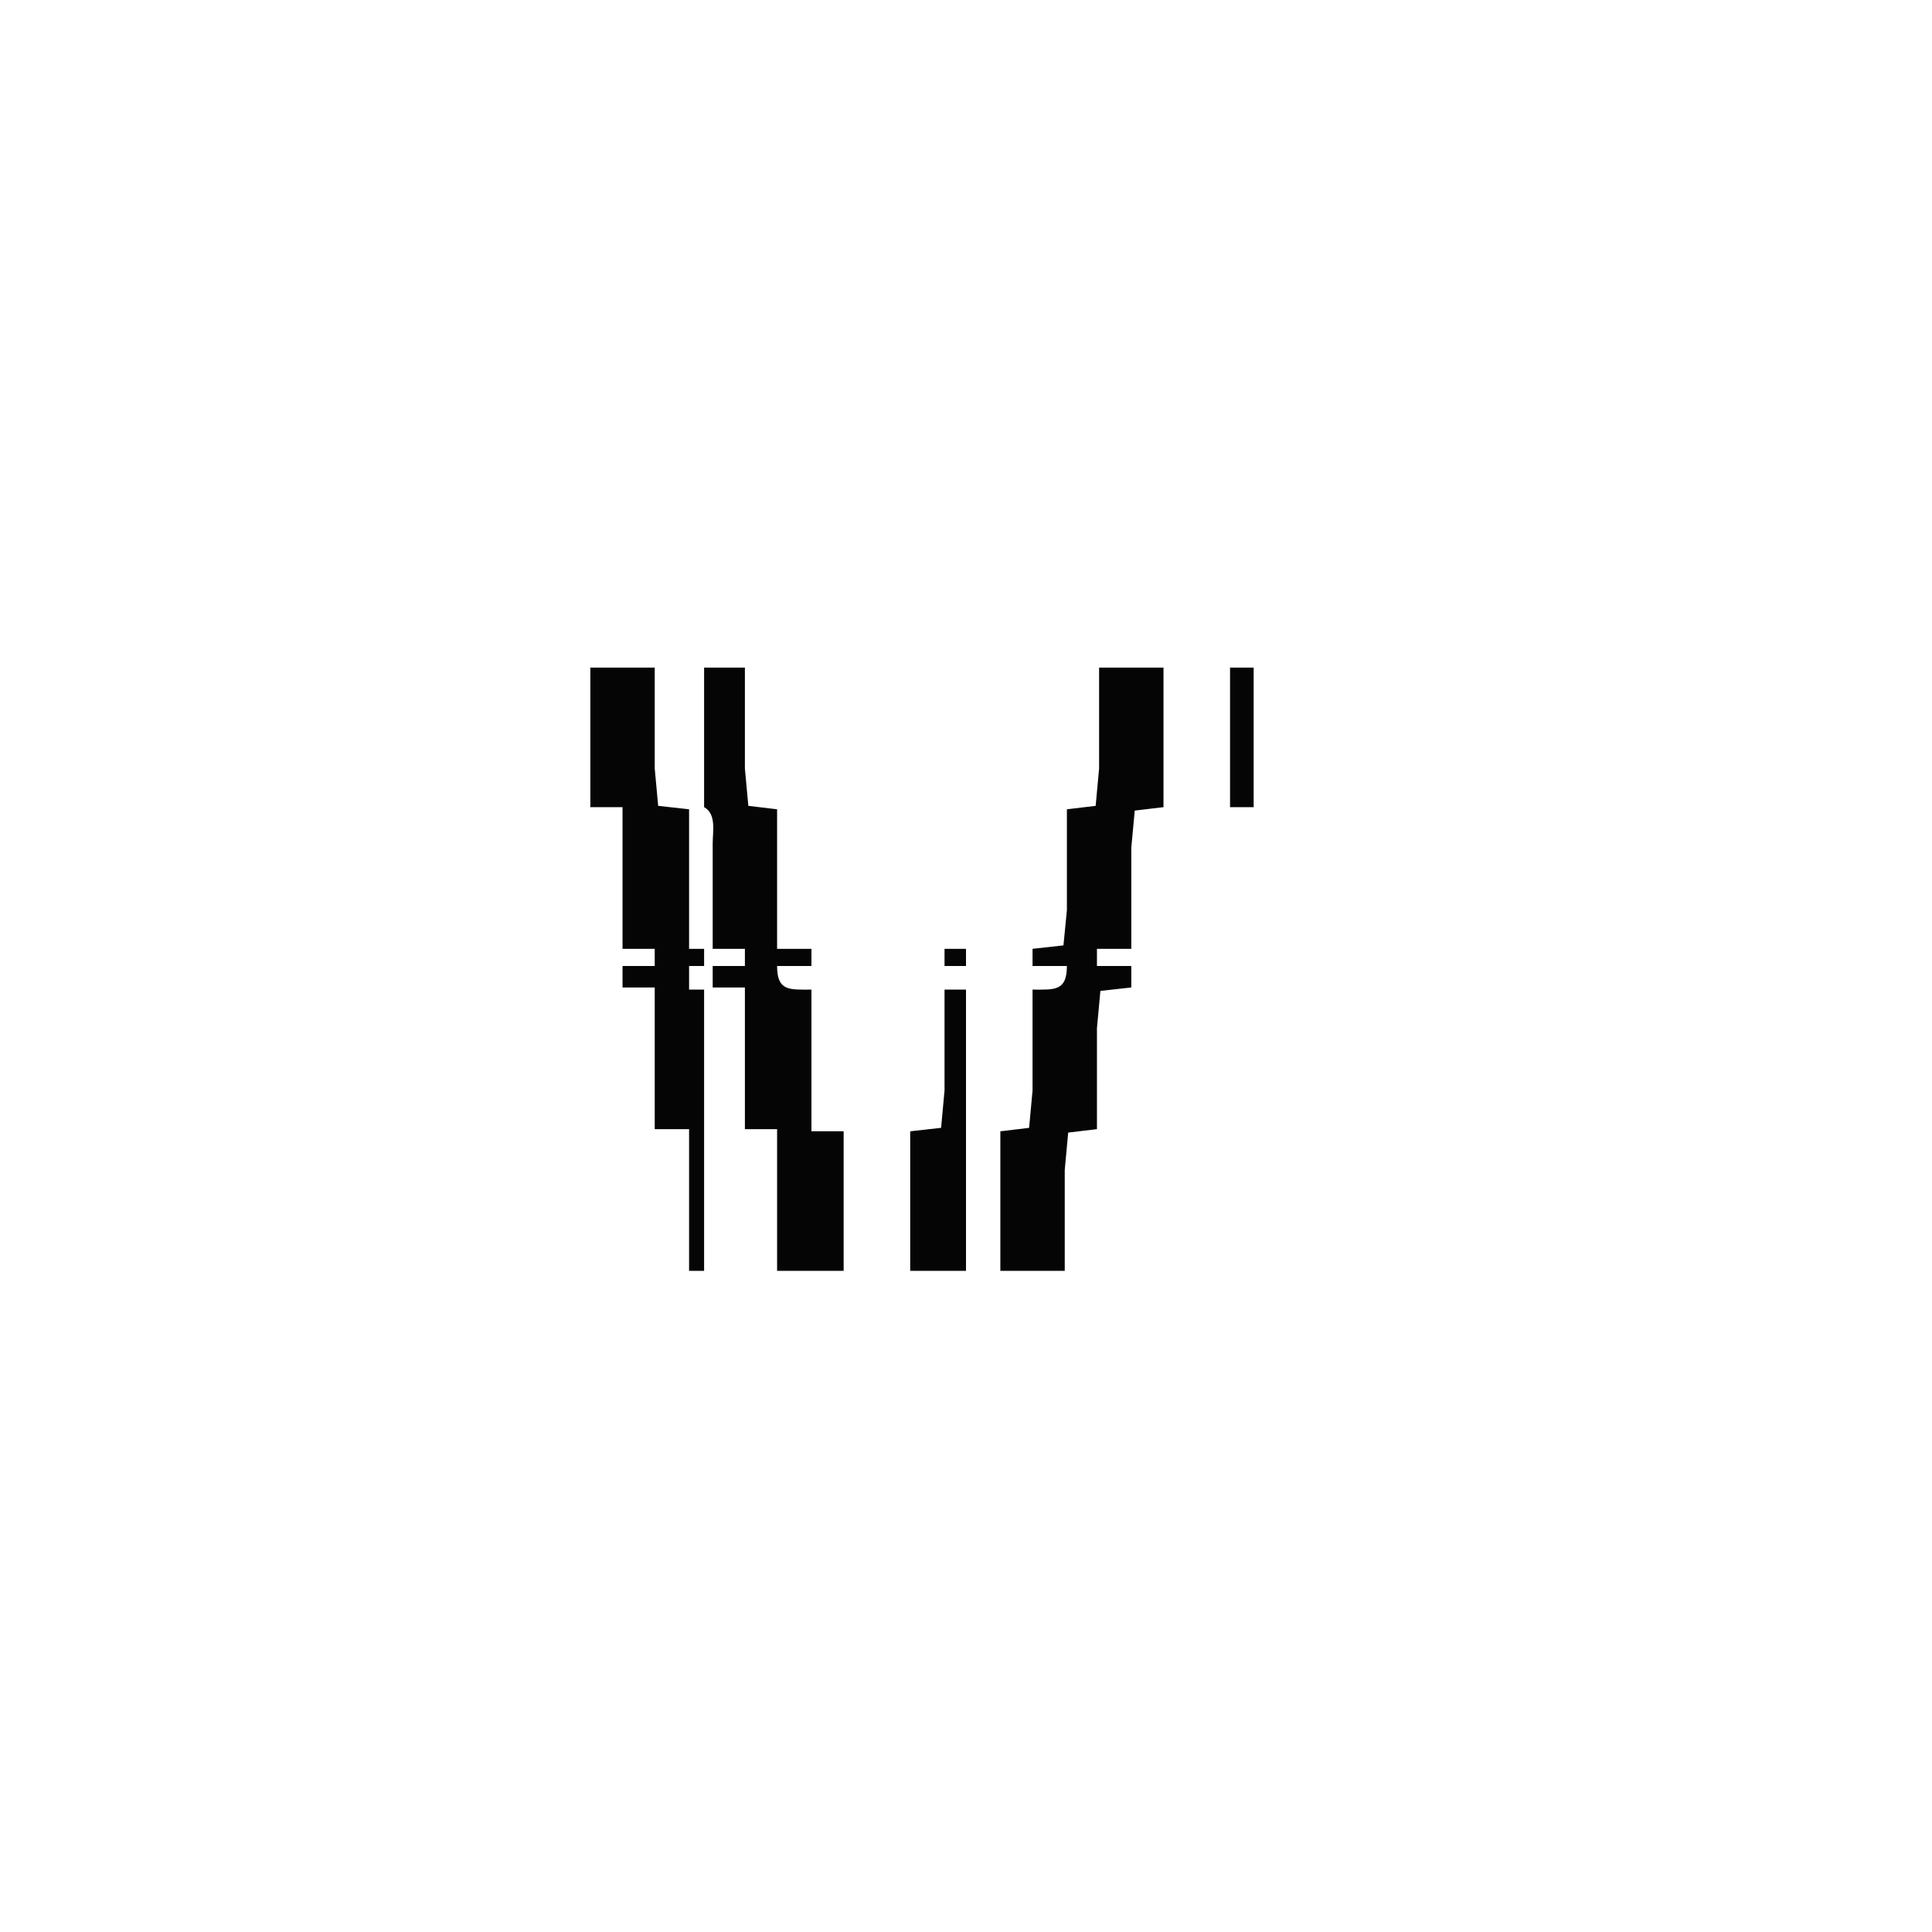<?xml version="1.0" standalone="yes"?>
<svg width="900" height="900">
<path style="fill:#050505; stroke:none;" d="M275 311L275 376L290 376L290 442L305 442L305 450L290 450L290 460L305 460L305 526L321 526L321 592L328 592L328 461L321 461L321 450L328 450L328 442L321 442L321 377L306.603 375.397L305 358L305 311L275 311M328 311L328 376C333.8 379.198 332 387.193 332 393L332 442L347 442L347 450L332 450L332 460L347 460L347 526L362 526L362 592L393 592L393 527L378 527L378 461C367.77 461 362.009 461.808 362 450L378 450L378 442L362 442L362 377L348.603 375.397L347 358L347 311L328 311M512 311L512 358L510.397 375.397L497 377L497 424L495.397 440.397L481 442L481 450L497 450C496.991 461.808 491.23 461 481 461L481 508L479.397 525.397L466 527L466 592L496 592L496 545L497.603 527.603L511 526L511 479L512.603 461.603L527 460L527 450L511 450L511 442L527 442L527 395L528.603 377.603L542 376L542 311L512 311M573 311L573 376L584 376L584 311L573 311M440 442L440 450L450 450L450 442L440 442M440 461L440 508L438.397 525.397L424 527L424 592L450 592L450 461L440 461z"/>
</svg>
